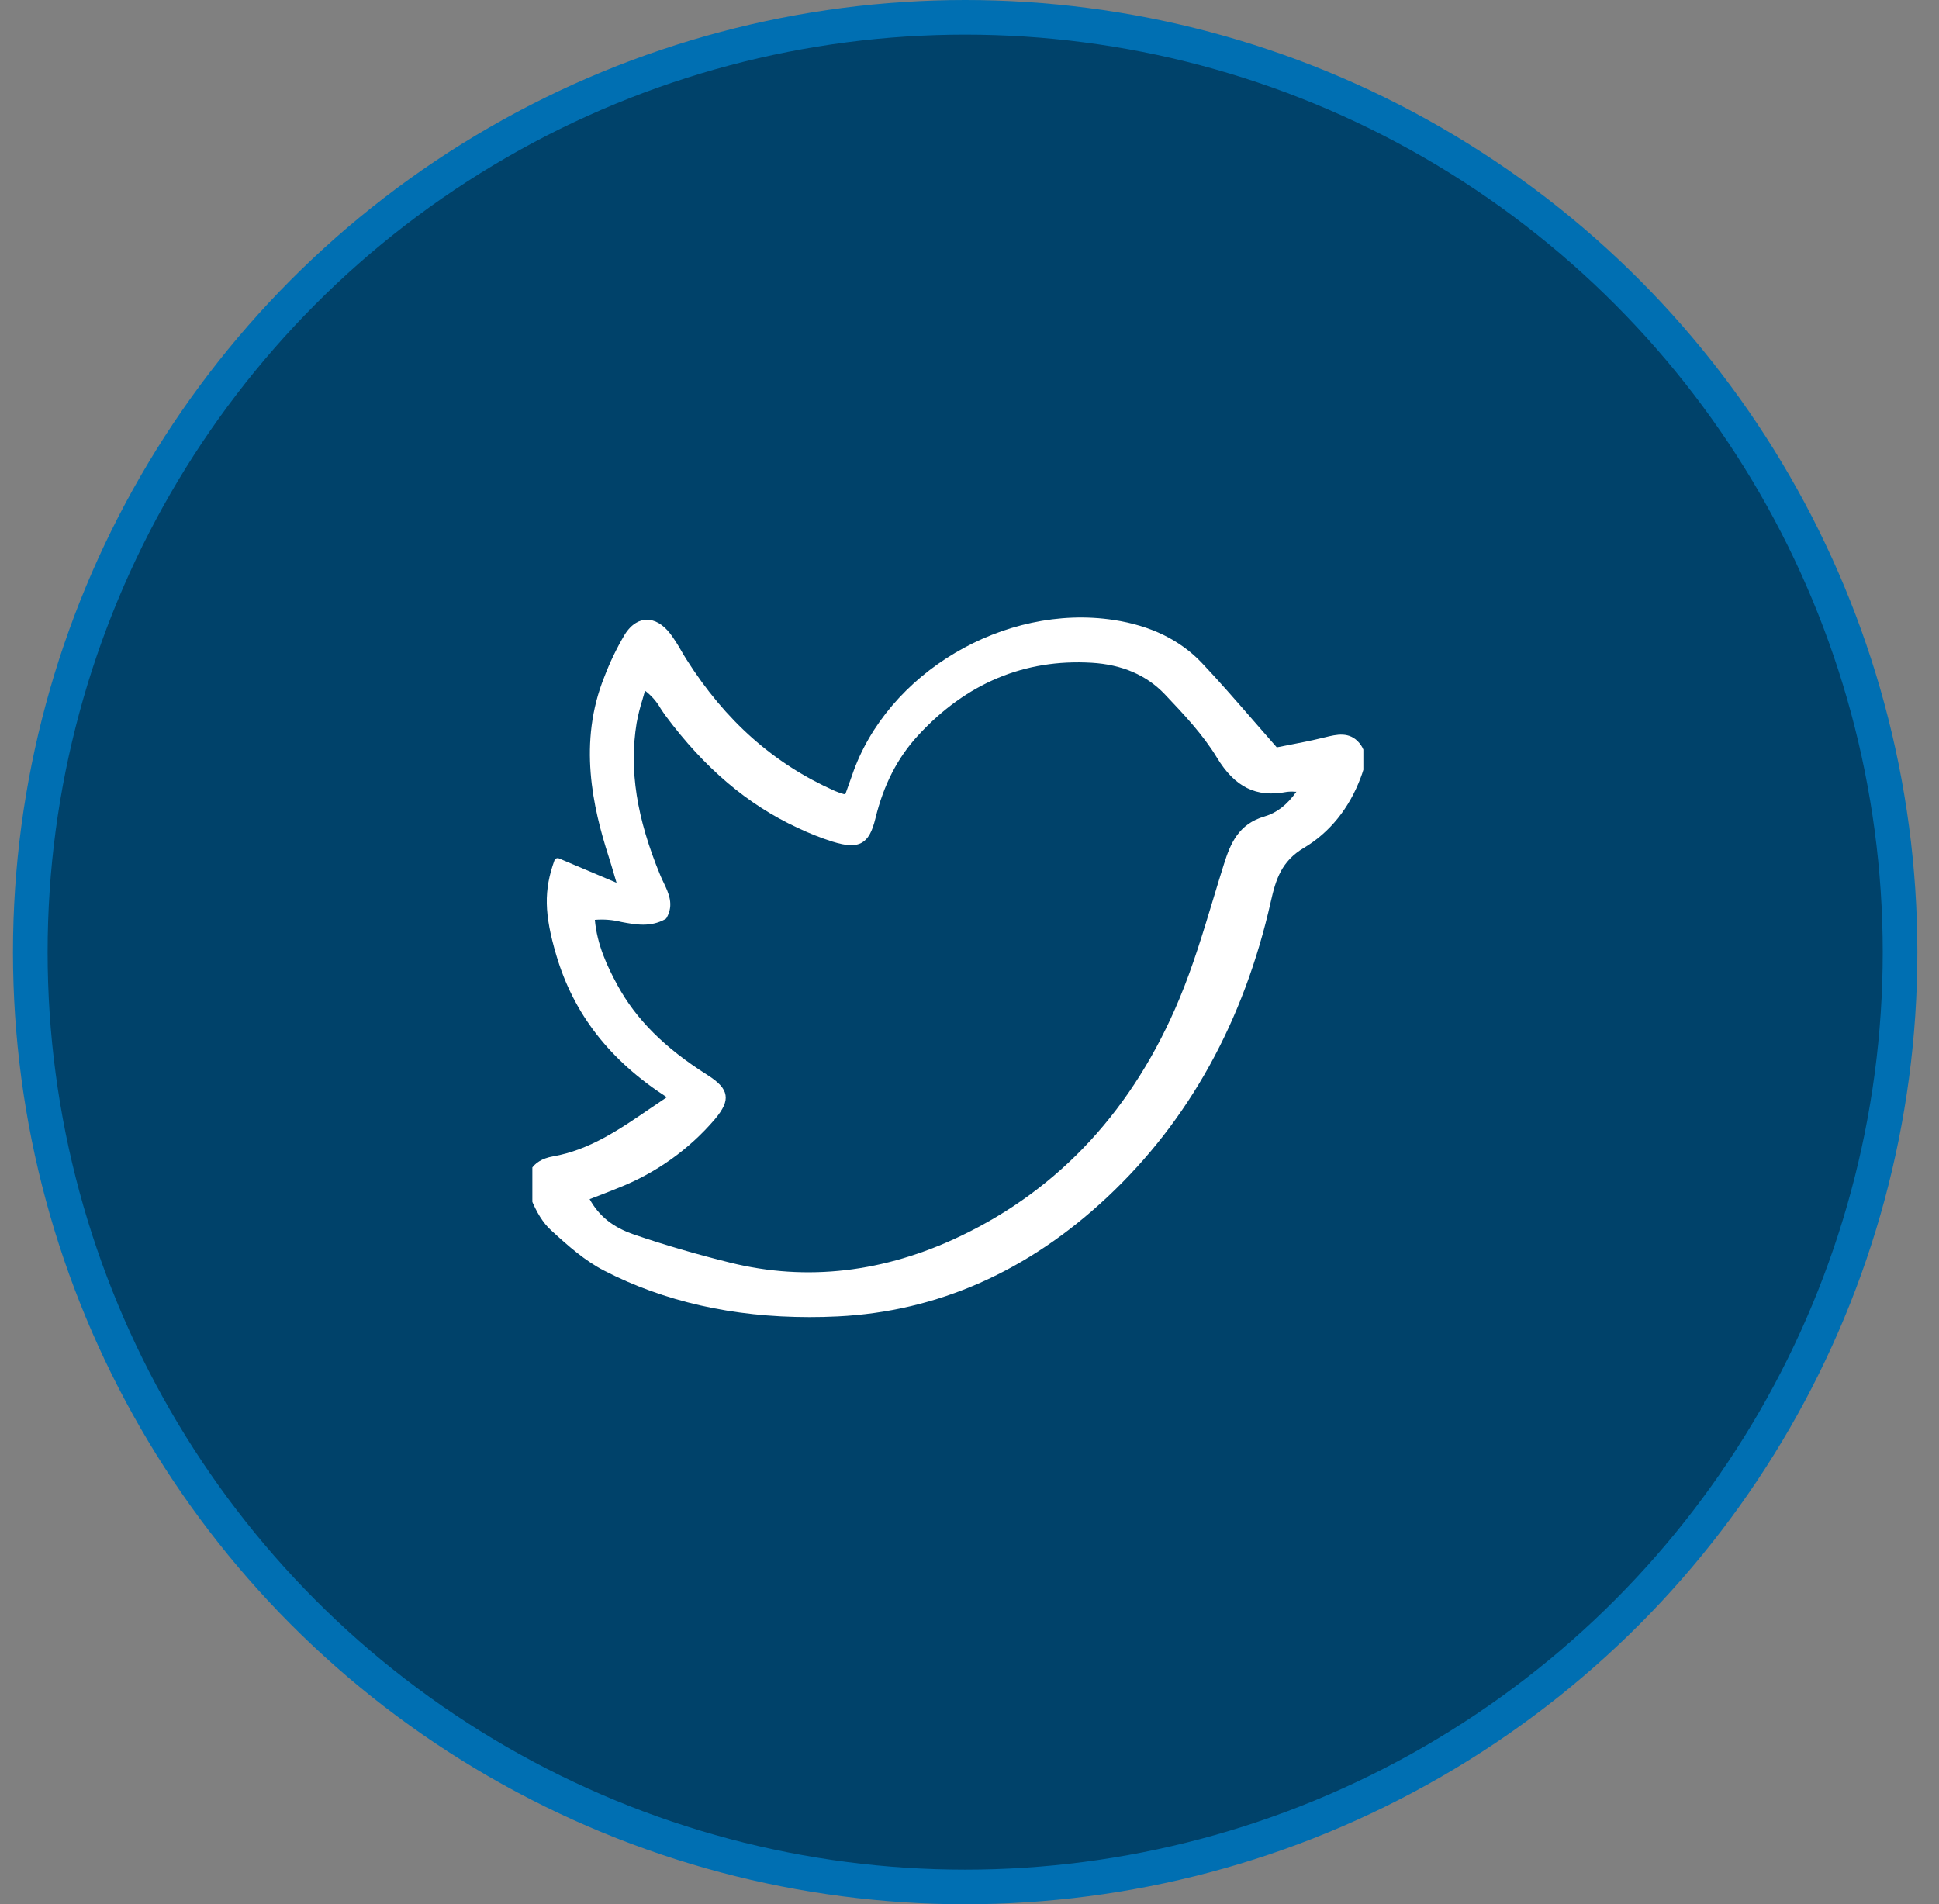 <svg width="56" height="55" viewBox="0 0 56 55" fill="none" xmlns="http://www.w3.org/2000/svg">
<rect x="0" y="0" width="56" height="55" fill="#808080" stroke="none"/>
<circle cx="27.875" cy="27.5" r="27" fill="#00426A" stroke="#006FB2"/>
<g clip-path="url(#clip0_297_75194)">
<path d="M38.266 21.295C37.89 21.388 37.511 21.462 37.177 21.526C37.07 21.547 36.968 21.566 36.874 21.585C36.637 21.316 36.411 21.056 36.191 20.803C35.685 20.221 35.206 19.67 34.707 19.143C34.083 18.485 33.23 18.069 32.171 17.907C29.006 17.423 25.613 19.436 24.608 22.394C24.56 22.534 24.509 22.674 24.461 22.807C24.445 22.849 24.43 22.891 24.415 22.932L24.404 22.933C24.389 22.935 24.378 22.936 24.375 22.937C24.286 22.912 24.198 22.881 24.113 22.845C22.35 22.062 20.947 20.818 19.824 19.043C19.771 18.96 19.722 18.875 19.672 18.79C19.578 18.623 19.475 18.462 19.361 18.307C19.148 18.029 18.903 17.889 18.657 17.9C18.493 17.908 18.252 17.99 18.038 18.336C17.809 18.724 17.613 19.131 17.453 19.552C16.693 21.439 17.12 23.313 17.577 24.734C17.63 24.899 17.68 25.068 17.743 25.282C17.762 25.349 17.783 25.419 17.806 25.496L16.144 24.793C16.132 24.788 16.118 24.785 16.105 24.785C16.092 24.785 16.078 24.788 16.066 24.793C16.054 24.798 16.043 24.806 16.034 24.815C16.025 24.825 16.018 24.836 16.013 24.849C15.703 25.711 15.716 26.403 16.067 27.591C16.567 29.284 17.611 30.627 19.258 31.691C19.096 31.799 18.938 31.907 18.782 32.013C17.879 32.63 17.026 33.214 15.967 33.4C15.663 33.453 15.442 33.589 15.326 33.792C15.202 34.009 15.204 34.291 15.331 34.608C15.498 35.023 15.687 35.323 15.908 35.526C16.423 35.999 16.894 36.413 17.45 36.7C19.178 37.592 21.167 38.041 23.374 38.041C23.644 38.041 23.918 38.035 24.195 38.021C27.071 37.88 29.691 36.721 31.98 34.575C34.336 32.367 35.924 29.495 36.702 26.039C36.847 25.396 37.009 24.873 37.66 24.487C38.403 24.045 38.97 23.342 39.3 22.454C39.402 22.178 39.542 21.799 39.26 21.461C38.975 21.12 38.602 21.212 38.266 21.295ZM17.271 34.541C17.485 34.458 17.688 34.38 17.884 34.299C18.956 33.872 19.905 33.194 20.646 32.326C20.892 32.032 20.985 31.825 20.954 31.631C20.923 31.435 20.765 31.26 20.426 31.045C19.194 30.265 18.37 29.442 17.834 28.457C17.532 27.901 17.245 27.287 17.18 26.567C17.438 26.545 17.698 26.566 17.949 26.629C18.36 26.706 18.785 26.786 19.215 26.547C19.231 26.538 19.244 26.525 19.252 26.51C19.471 26.129 19.309 25.79 19.166 25.491C19.133 25.423 19.101 25.354 19.072 25.285C18.385 23.628 18.167 22.23 18.386 20.885C18.428 20.656 18.485 20.429 18.555 20.206C18.579 20.124 18.604 20.038 18.629 19.949C18.814 20.09 18.968 20.266 19.082 20.467C19.126 20.533 19.171 20.602 19.219 20.668C20.343 22.181 21.592 23.241 23.037 23.909C23.361 24.064 23.696 24.197 24.039 24.307C24.454 24.435 24.699 24.445 24.885 24.341C25.069 24.24 25.188 24.028 25.284 23.634C25.519 22.668 25.922 21.884 26.516 21.24C27.904 19.733 29.591 19.028 31.527 19.142C32.405 19.194 33.115 19.499 33.641 20.053C34.183 20.625 34.743 21.216 35.144 21.879C35.662 22.735 36.281 23.041 37.154 22.873C37.234 22.862 37.315 22.86 37.395 22.867L37.44 22.868C37.175 23.244 36.873 23.478 36.523 23.58C35.77 23.799 35.537 24.359 35.347 24.962C35.24 25.3 35.136 25.645 35.035 25.979C34.748 26.929 34.451 27.913 34.065 28.84C32.744 32.018 30.618 34.326 27.747 35.698C25.537 36.755 23.3 37.015 21.096 36.47C20.124 36.23 19.188 35.956 18.313 35.657C17.704 35.448 17.304 35.13 17.029 34.634C17.113 34.602 17.193 34.571 17.271 34.541Z" fill="white"/>
</g>
<defs>
<clipPath id="clip0_297_75194">
<rect width="24" height="24" fill="white" transform="translate(15.375 16)"/>
</clipPath>
</defs>
</svg>
